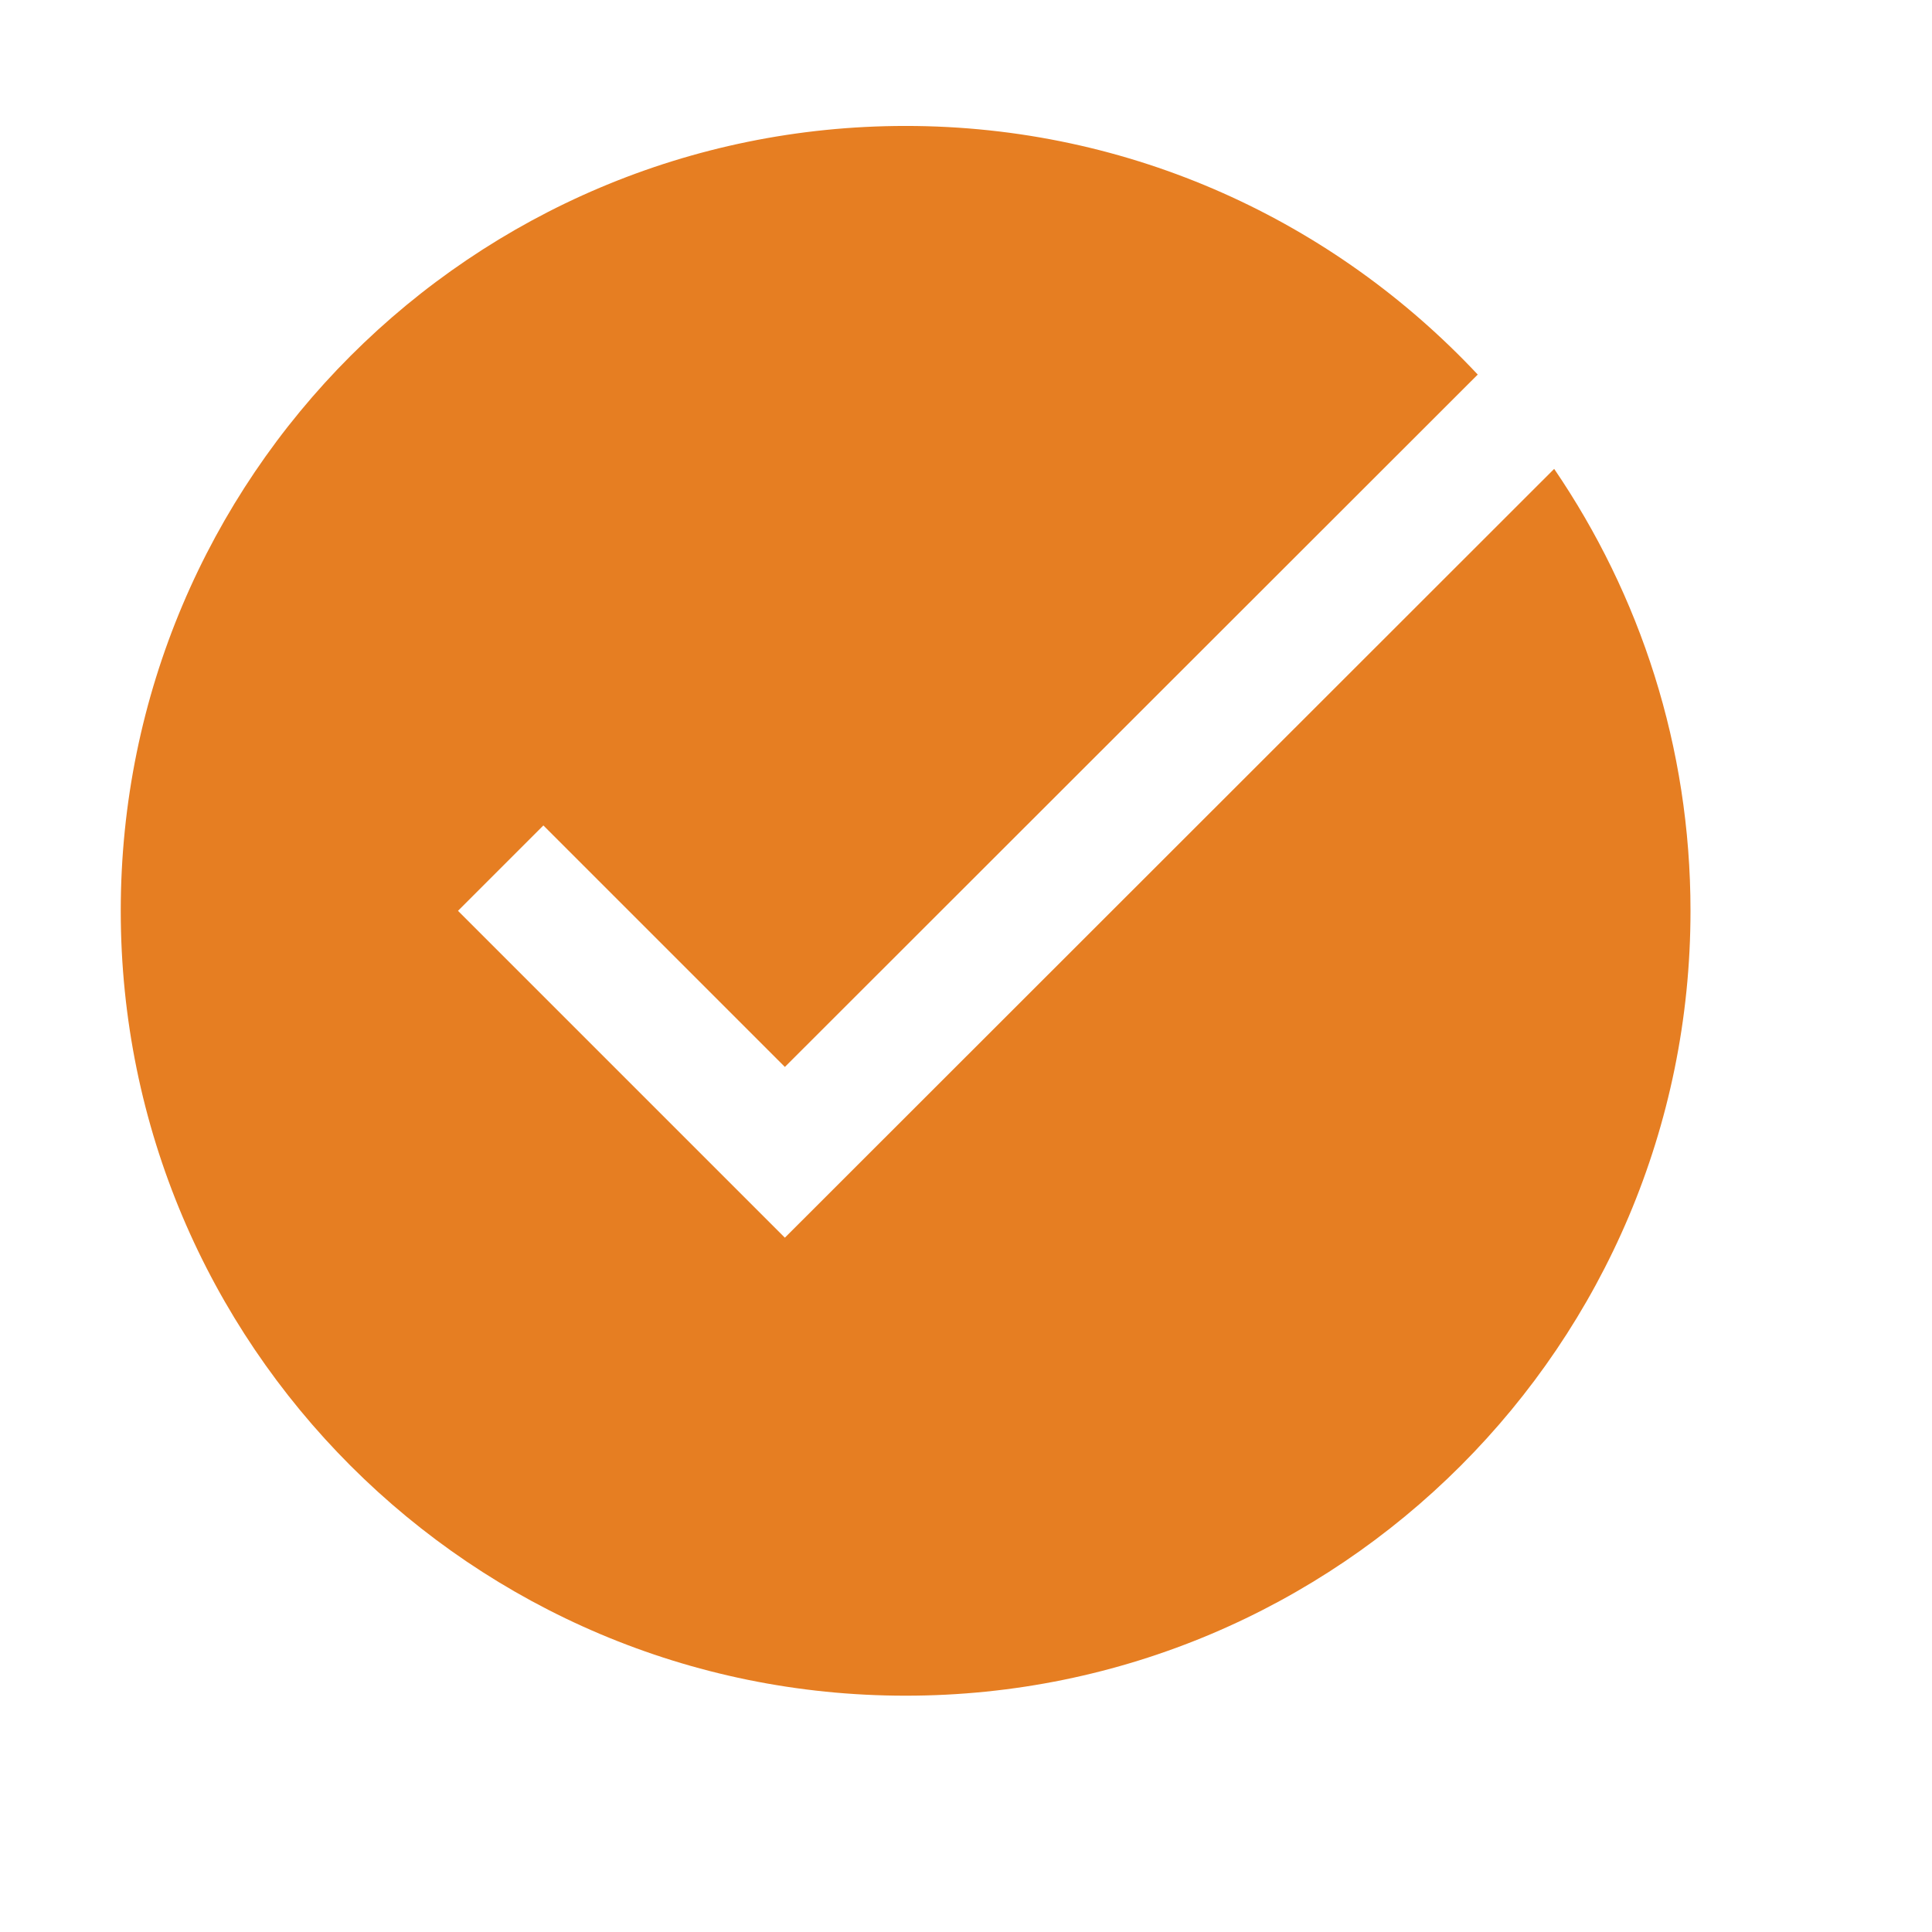 <?xml version="1.0" encoding="UTF-8"?>
<svg xmlns="http://www.w3.org/2000/svg" xmlns:xlink="http://www.w3.org/1999/xlink" viewBox="0 0 16 16" width="16px" height="16px">
<g id="surface61338493">
<path style=" stroke:none;fill-rule:nonzero;fill:rgb(90.196%,49.412%,13.333%);fill-opacity:1;" d="M 12.871 3.883 L 6.5 10.25 L 3.793 7.543 L 4.5 6.836 L 6.5 8.836 L 12.238 3.102 C 11.051 1.836 9.371 1.043 7.5 1.043 C 3.91 1.043 1 3.953 1 7.543 C 1 11.133 3.91 14.043 7.5 14.043 C 11.09 14.043 14 11.133 14 7.543 C 14 6.184 13.582 4.926 12.871 3.883 Z M 12.871 3.883 "/>
</g>
</svg>
